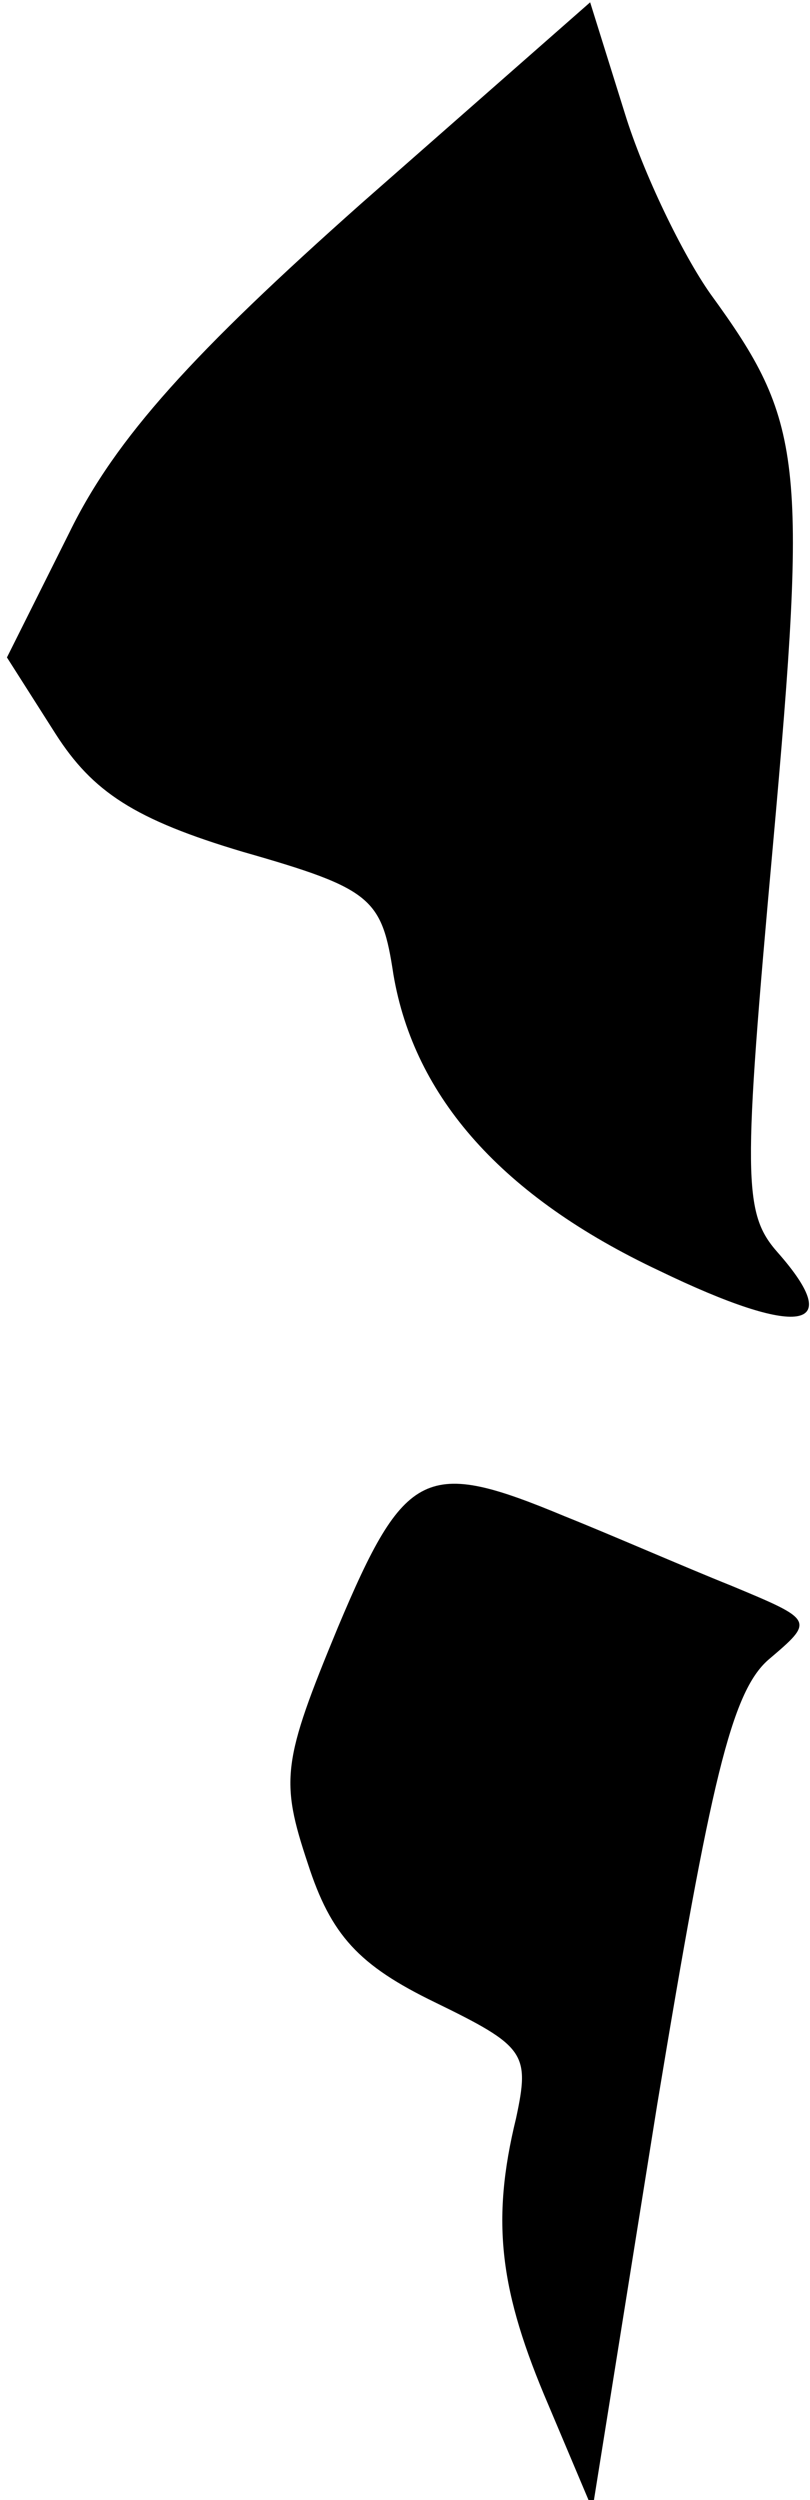 <?xml version="1.0" standalone="no"?>
<!DOCTYPE svg PUBLIC "-//W3C//DTD SVG 20010904//EN"
 "http://www.w3.org/TR/2001/REC-SVG-20010904/DTD/svg10.dtd">
<svg version="1.0" xmlns="http://www.w3.org/2000/svg"
 width="35pt" height="108pt" viewBox="0 0 35 108"
 preserveAspectRatio="xMidYMid meet">
<g transform="translate(0,108) scale(0.1,-0.1)"
fill="#000000" stroke="none">
<path fill="#000000" stroke="none" d="M156 992 c-72 -64 -106 -101 -126 -142
l-27 -54 21 -33 c16 -25 34 -37 81 -51 56 -16 60 -20 65 -53 9 -53 47 -96 115
-128 60 -29 81 -26 51 8 -15 17 -15 32 -2 176 15 167 13 183 -27 238 -12 17
-29 52 -37 78 l-15 48 -99 -87z"/>
<path fill="#000000" stroke="none" d="M146 377 c-24 -58 -25 -66 -13 -102 10
-31 22 -44 55 -60 39 -19 41 -22 35 -50 -11 -45 -7 -75 14 -124 l19 -45 28
175 c23 139 32 178 48 192 20 17 20 17 -16 32 -20 8 -52 22 -72 30 -60 25 -69
21 -98 -48z"/>
</g>
</svg>
